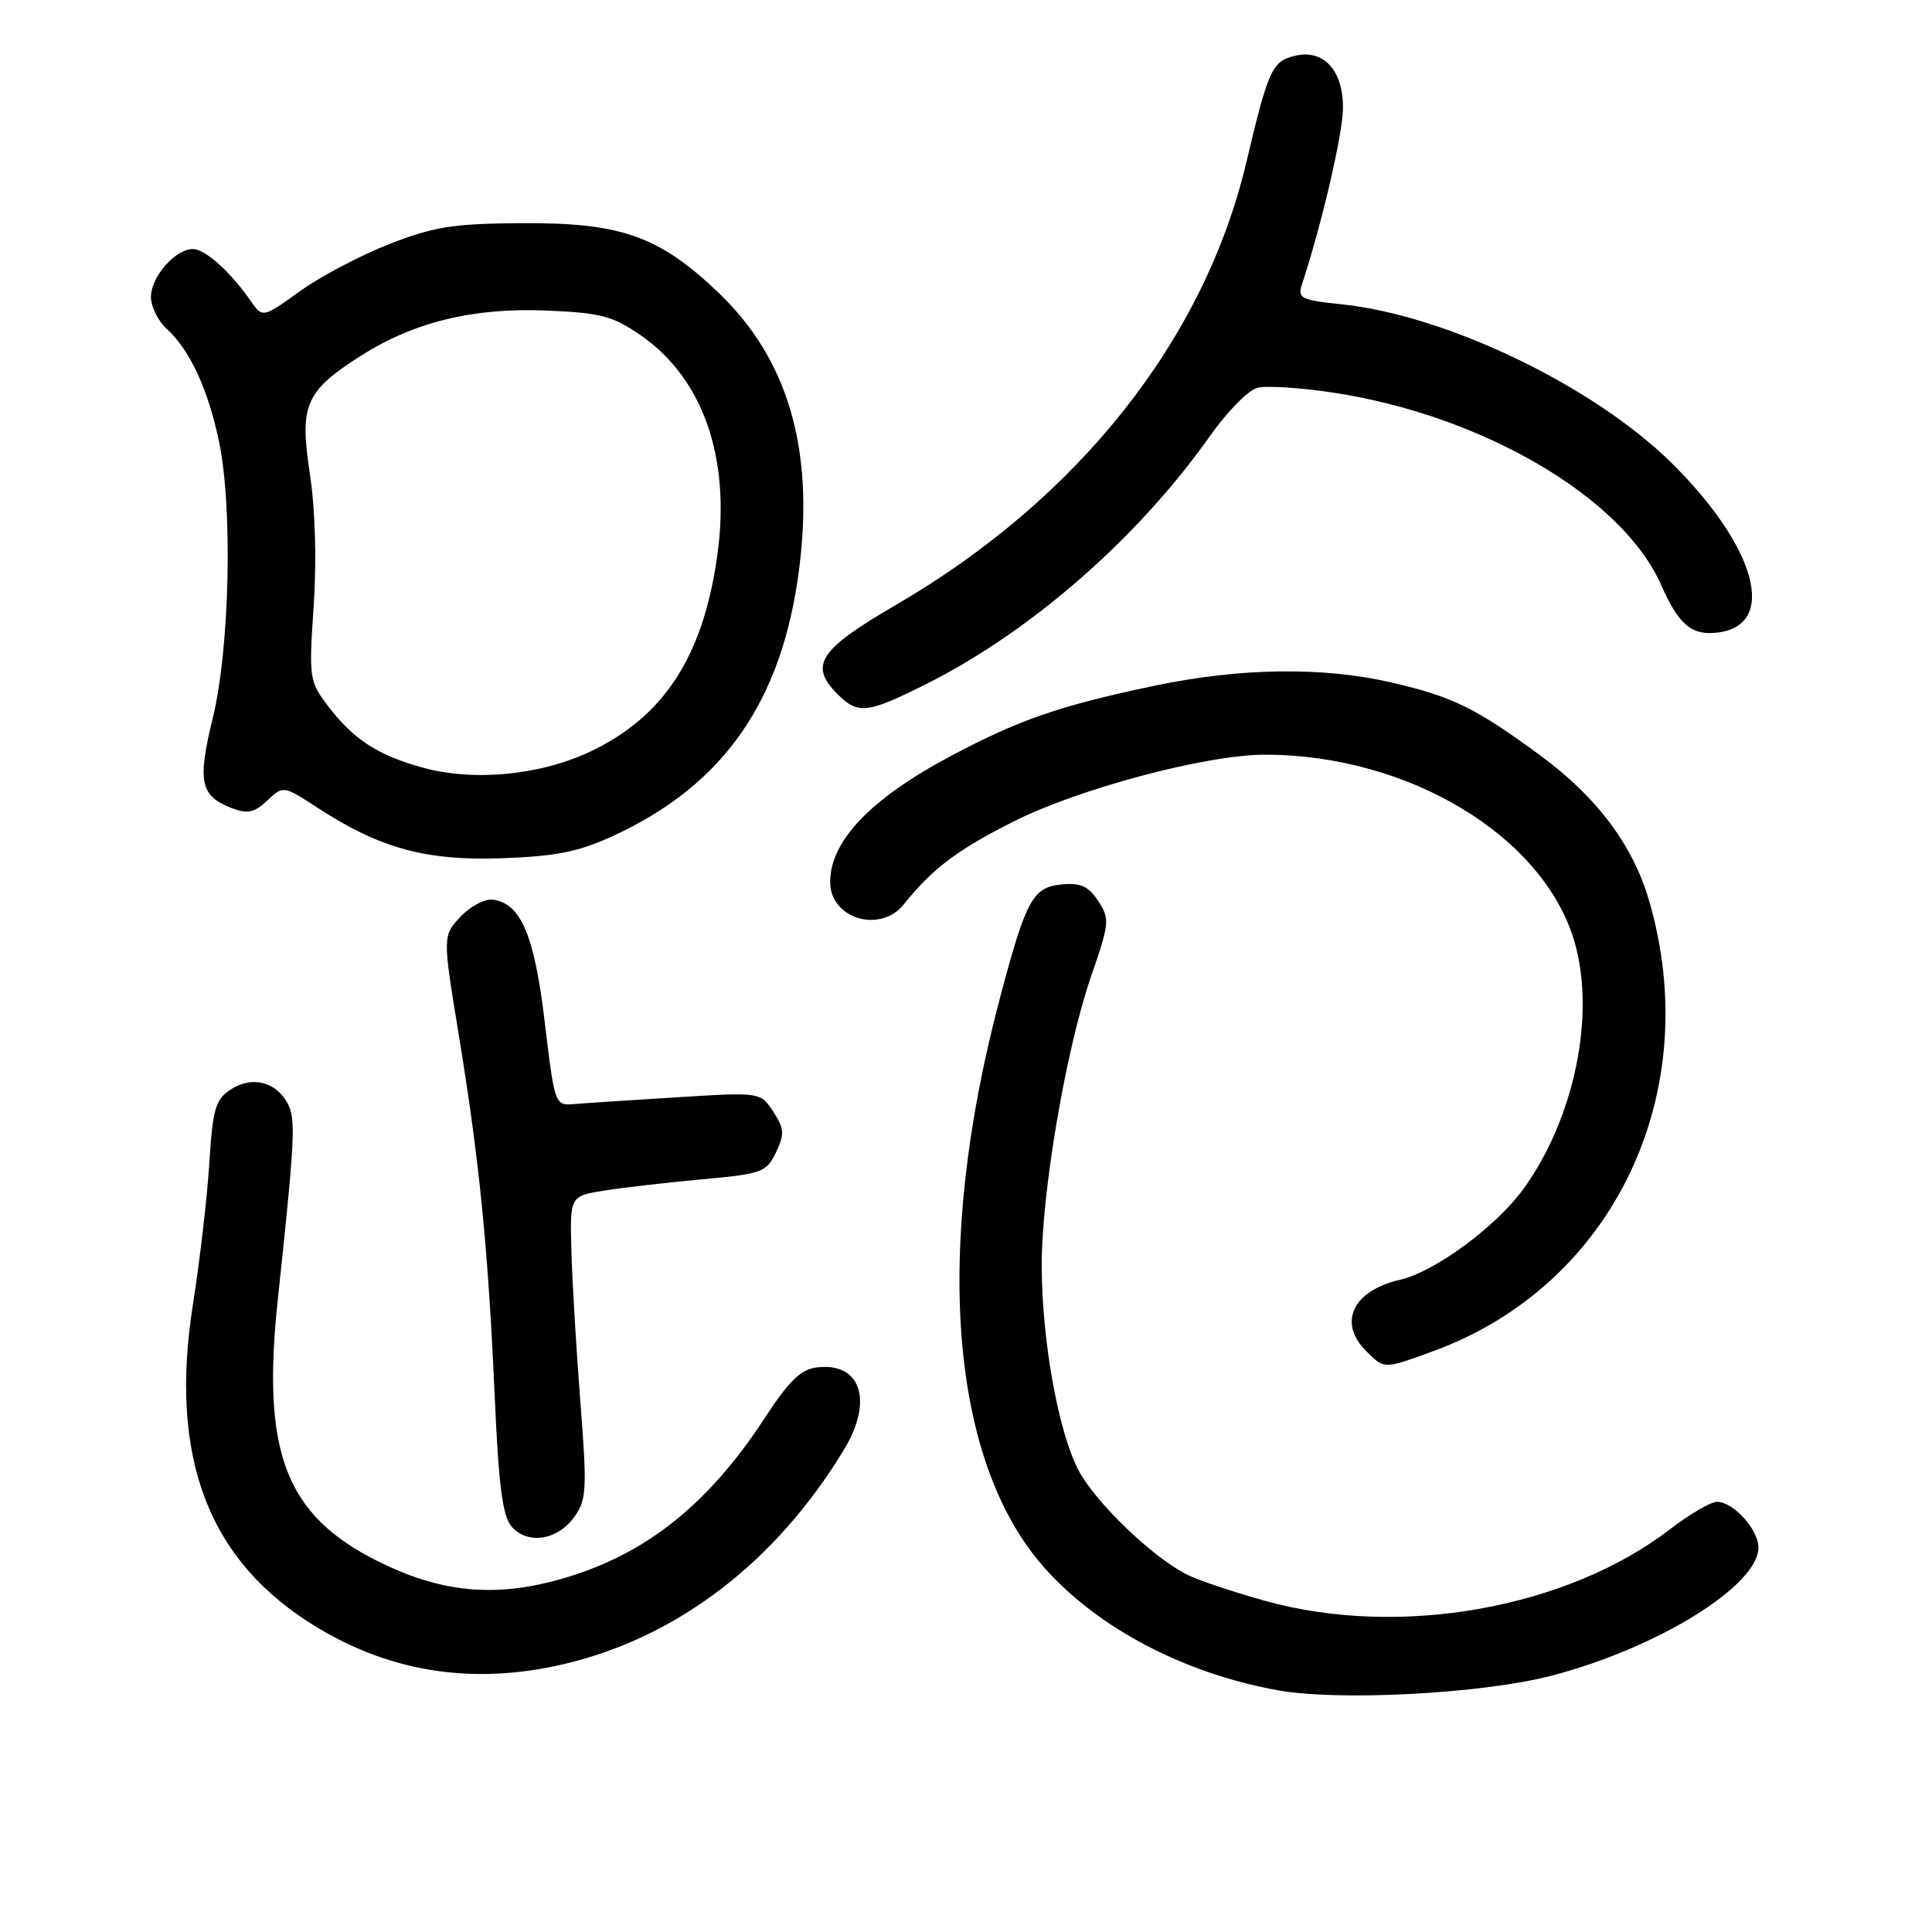 <?xml version="1.0" encoding="UTF-8" standalone="no"?>
<!DOCTYPE svg PUBLIC "-//W3C//DTD SVG 1.1//EN" "http://www.w3.org/Graphics/SVG/1.1/DTD/svg11.dtd" >
<svg xmlns="http://www.w3.org/2000/svg" xmlns:xlink="http://www.w3.org/1999/xlink" version="1.1" viewBox="0 0 256 256">
 <g >
 <path fill="currentColor"
d=" M 205.50 222.06 C 219.59 218.41 233.00 210.12 233.00 205.05 C 233.00 202.66 229.67 199.00 227.51 199.00 C 226.69 199.00 223.88 200.64 221.26 202.65 C 207.58 213.15 185.44 217.07 167.66 212.13 C 163.34 210.93 158.62 209.34 157.16 208.58 C 152.47 206.15 144.98 198.88 142.84 194.69 C 140.20 189.51 138.08 177.67 138.03 167.85 C 137.99 158.12 141.23 139.07 144.57 129.38 C 147.02 122.31 147.07 121.75 145.52 119.39 C 144.24 117.43 143.18 116.95 140.70 117.19 C 136.84 117.57 135.98 119.14 132.53 132.12 C 123.60 165.65 125.85 193.87 138.58 207.95 C 145.73 215.87 157.02 221.75 169.32 223.97 C 177.41 225.43 196.36 224.43 205.50 222.06 Z  M 74.77 220.49 C 89.81 216.95 102.92 206.88 111.88 192.00 C 115.74 185.60 114.06 180.52 108.32 181.18 C 106.13 181.43 104.61 182.88 101.37 187.84 C 93.51 199.88 84.80 206.57 73.10 209.56 C 64.92 211.65 58.00 210.84 50.08 206.88 C 37.82 200.76 34.65 192.46 36.81 172.21 C 39.10 150.70 39.22 148.28 38.10 146.19 C 36.56 143.32 33.36 142.53 30.58 144.36 C 28.54 145.69 28.19 146.90 27.73 154.19 C 27.44 158.76 26.47 167.11 25.58 172.74 C 22.33 193.24 27.65 207.03 42.14 215.71 C 52.09 221.68 62.98 223.27 74.77 220.49 Z  M 76.10 201.00 C 77.73 198.73 77.80 197.37 76.92 186.00 C 76.38 179.12 75.84 170.12 75.72 166.00 C 75.50 158.50 75.50 158.50 80.00 157.77 C 82.47 157.37 88.32 156.70 92.99 156.27 C 100.98 155.55 101.56 155.33 102.82 152.70 C 103.98 150.27 103.93 149.55 102.46 147.30 C 100.76 144.71 100.76 144.71 89.63 145.40 C 83.51 145.78 77.38 146.18 76.00 146.30 C 73.54 146.50 73.48 146.31 72.19 135.50 C 70.83 124.00 69.05 119.76 65.36 119.21 C 64.29 119.05 62.36 120.05 61.03 121.46 C 58.64 124.01 58.64 124.01 60.81 137.26 C 63.54 153.95 64.68 165.43 65.55 185.00 C 66.08 196.99 66.59 200.91 67.81 202.30 C 69.94 204.71 73.87 204.10 76.10 201.00 Z  M 189.95 179.02 C 213.85 170.28 226.03 144.67 218.44 119.10 C 216.30 111.91 211.54 105.59 204.19 100.17 C 195.55 93.81 192.51 92.32 184.40 90.44 C 175.31 88.33 164.35 88.48 153.00 90.86 C 140.48 93.49 135.03 95.36 126.00 100.17 C 115.37 105.82 110.00 111.43 110.00 116.88 C 110.00 121.73 116.63 123.73 119.76 119.83 C 123.56 115.09 126.83 112.62 134.27 108.87 C 142.96 104.49 159.84 100.00 167.61 100.00 C 186.68 100.00 204.56 110.81 208.63 124.79 C 211.44 134.47 208.64 148.10 201.93 157.45 C 198.32 162.48 190.12 168.53 185.50 169.58 C 179.27 171.01 177.24 175.24 181.00 179.00 C 183.45 181.45 183.30 181.45 189.95 179.02 Z  M 81.24 110.76 C 95.96 103.99 103.70 92.83 105.91 75.24 C 107.89 59.43 104.39 47.53 95.15 38.73 C 87.30 31.25 82.25 29.48 69.00 29.57 C 60.08 29.63 57.47 30.04 51.61 32.33 C 47.82 33.81 42.48 36.62 39.75 38.58 C 34.79 42.15 34.79 42.15 33.18 39.82 C 30.49 35.96 27.18 33.00 25.55 33.00 C 23.22 33.00 20.00 36.69 20.00 39.35 C 20.00 40.63 20.95 42.55 22.11 43.60 C 25.14 46.33 27.58 51.61 29.02 58.50 C 30.86 67.32 30.44 85.96 28.19 95.16 C 26.13 103.58 26.54 105.49 30.73 107.09 C 32.80 107.87 33.72 107.68 35.42 106.07 C 37.54 104.08 37.54 104.08 42.12 107.06 C 50.36 112.42 56.43 114.08 66.50 113.72 C 73.66 113.47 76.67 112.87 81.24 110.76 Z  M 122.89 90.56 C 136.71 83.59 150.83 71.23 160.32 57.78 C 162.59 54.56 165.43 51.68 166.62 51.38 C 167.82 51.08 172.32 51.37 176.63 52.02 C 196.41 55.02 214.96 65.88 220.09 77.47 C 222.44 82.79 224.14 84.23 227.58 83.82 C 235.55 82.87 232.81 72.59 221.60 61.45 C 211.27 51.20 191.75 41.78 177.78 40.32 C 172.31 39.75 171.90 39.53 172.54 37.60 C 175.13 29.76 177.90 17.85 177.95 14.40 C 178.01 9.31 175.37 6.44 171.51 7.41 C 168.55 8.15 168.05 9.25 165.15 21.50 C 159.59 45.00 142.91 66.07 118.74 80.14 C 108.49 86.10 107.15 88.15 111.00 92.00 C 113.71 94.71 114.95 94.55 122.89 90.56 Z  M 55.85 101.67 C 49.98 100.02 46.83 97.95 43.51 93.61 C 40.97 90.27 40.92 89.90 41.56 80.34 C 41.97 74.30 41.78 67.53 41.06 62.81 C 39.66 53.65 40.44 51.84 47.83 47.13 C 54.87 42.66 62.74 40.74 72.43 41.15 C 79.60 41.45 81.22 41.88 84.90 44.43 C 93.18 50.17 96.84 60.70 95.05 73.58 C 93.19 86.94 88.00 94.96 78.21 99.59 C 71.51 102.76 62.64 103.59 55.85 101.67 Z "/>
</g>
</svg>